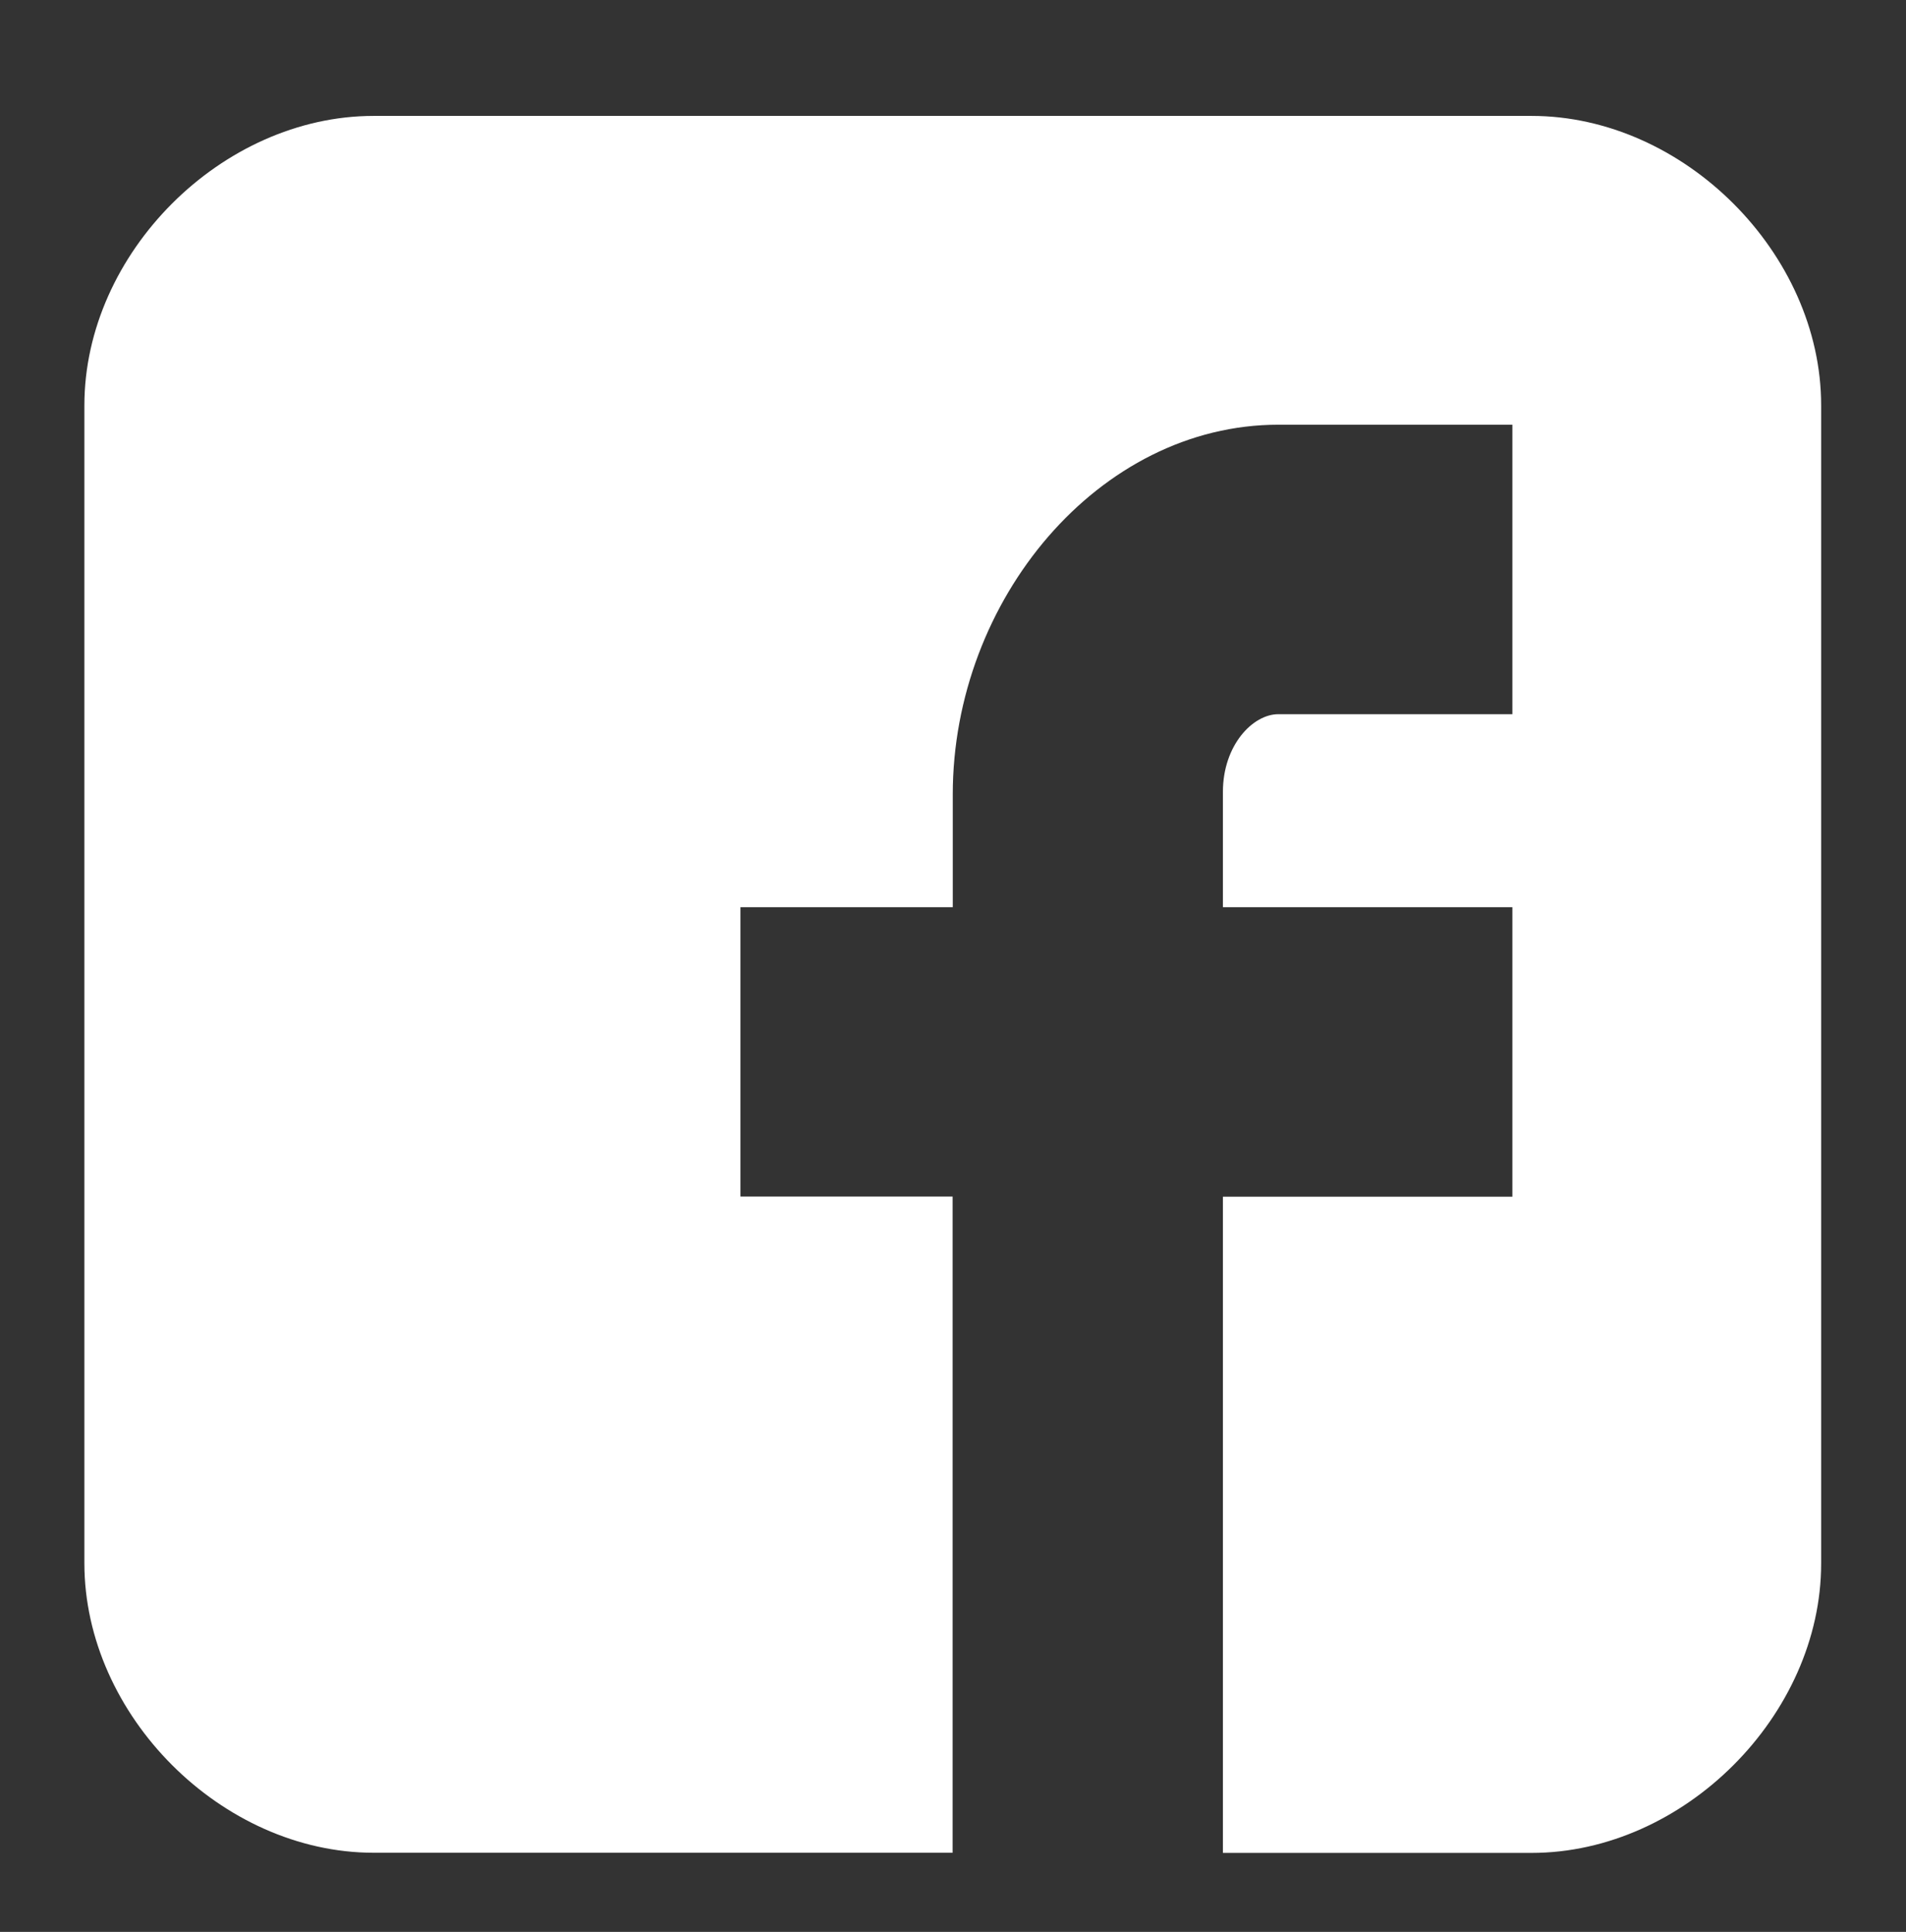 <?xml version="1.0" encoding="utf-8"?>
<!-- Generator: Adobe Illustrator 16.0.0, SVG Export Plug-In . SVG Version: 6.00 Build 0)  -->
<!DOCTYPE svg PUBLIC "-//W3C//DTD SVG 1.1//EN" "http://www.w3.org/Graphics/SVG/1.1/DTD/svg11.dtd">
<svg version="1.1" id="Layer_1" xmlns="http://www.w3.org/2000/svg" xmlns:xlink="http://www.w3.org/1999/xlink" x="0px" y="0px"
	 width="12.333px" height="12.5px" viewBox="0 0 12.333 12.5" enable-background="new 0 0 12.333 12.5" xml:space="preserve">
<rect x="0" y="0" width="12.333" height="12.5" fill="#333333" stroke="none"/>
<path id="Facebook__x28_alt_x29_" fill="#FFFFFF" d="M11.784,2.623c0-0.984-0.889-1.873-1.874-1.873H2.418
	c-0.984,0-1.872,0.889-1.872,1.873v7.492c0,0.983,0.888,1.873,1.872,1.873h3.746V7.742H4.791V5.87h1.374V5.14
	c0-1.258,0.945-2.392,2.107-2.392h1.514v1.873H8.272c-0.166,0-0.359,0.201-0.359,0.503V5.87h1.873v1.873H7.913v4.246H9.91
	c0.985,0,1.874-0.89,1.874-1.873V2.623z"/>
</svg>
